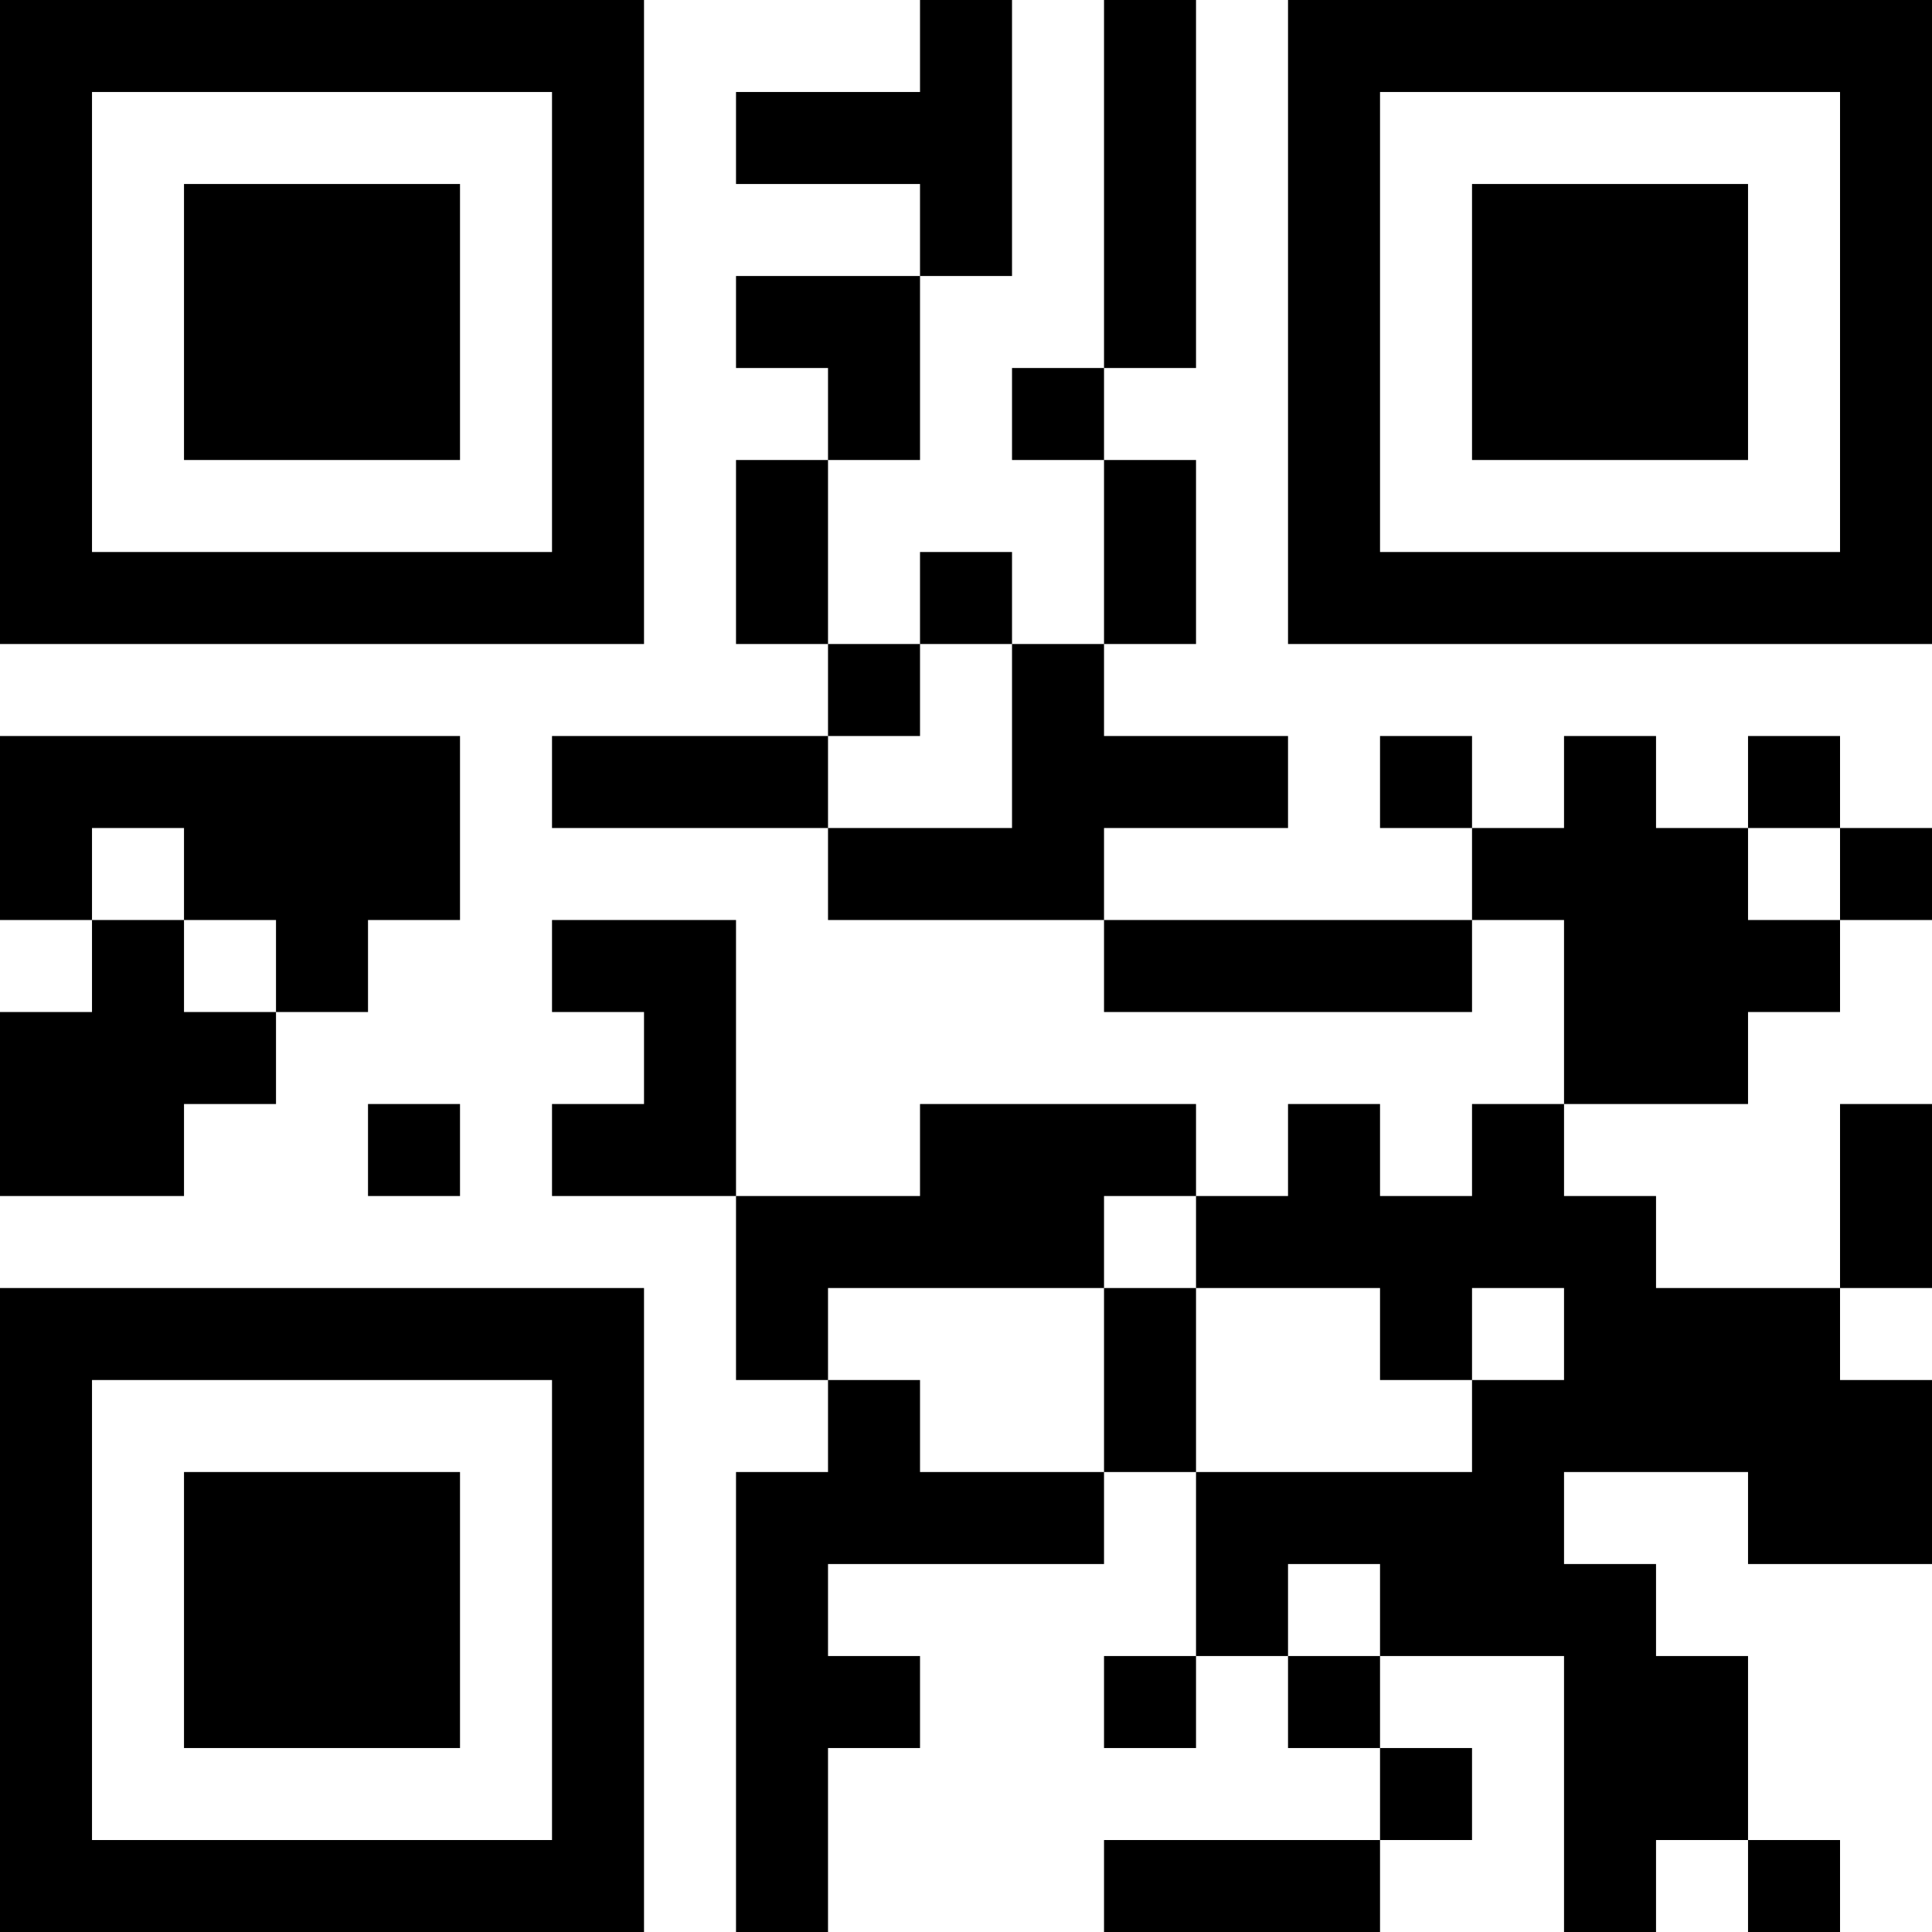 <?xml version="1.0" encoding="UTF-8"?>
<svg xmlns="http://www.w3.org/2000/svg" version="1.1" width="100" height="100" viewBox="0 0 100 100"><rect x="0" y="0" width="100" height="100" fill="#ffffff"/><g transform="scale(4.762)"><g transform="translate(0,0)"><path fill-rule="evenodd" d="M10 0L10 1L8 1L8 2L10 2L10 3L8 3L8 4L9 4L9 5L8 5L8 7L9 7L9 8L6 8L6 9L9 9L9 10L12 10L12 11L16 11L16 10L17 10L17 12L16 12L16 13L15 13L15 12L14 12L14 13L13 13L13 12L10 12L10 13L8 13L8 10L6 10L6 11L7 11L7 12L6 12L6 13L8 13L8 15L9 15L9 16L8 16L8 21L9 21L9 19L10 19L10 18L9 18L9 17L12 17L12 16L13 16L13 18L12 18L12 19L13 19L13 18L14 18L14 19L15 19L15 20L12 20L12 21L15 21L15 20L16 20L16 19L15 19L15 18L17 18L17 21L18 21L18 20L19 20L19 21L20 21L20 20L19 20L19 18L18 18L18 17L17 17L17 16L19 16L19 17L21 17L21 15L20 15L20 14L21 14L21 12L20 12L20 14L18 14L18 13L17 13L17 12L19 12L19 11L20 11L20 10L21 10L21 9L20 9L20 8L19 8L19 9L18 9L18 8L17 8L17 9L16 9L16 8L15 8L15 9L16 9L16 10L12 10L12 9L14 9L14 8L12 8L12 7L13 7L13 5L12 5L12 4L13 4L13 0L12 0L12 4L11 4L11 5L12 5L12 7L11 7L11 6L10 6L10 7L9 7L9 5L10 5L10 3L11 3L11 0ZM10 7L10 8L9 8L9 9L11 9L11 7ZM0 8L0 10L1 10L1 11L0 11L0 13L2 13L2 12L3 12L3 11L4 11L4 10L5 10L5 8ZM1 9L1 10L2 10L2 11L3 11L3 10L2 10L2 9ZM19 9L19 10L20 10L20 9ZM4 12L4 13L5 13L5 12ZM12 13L12 14L9 14L9 15L10 15L10 16L12 16L12 14L13 14L13 16L16 16L16 15L17 15L17 14L16 14L16 15L15 15L15 14L13 14L13 13ZM14 17L14 18L15 18L15 17ZM0 0L0 7L7 7L7 0ZM1 1L1 6L6 6L6 1ZM2 2L2 5L5 5L5 2ZM14 0L14 7L21 7L21 0ZM15 1L15 6L20 6L20 1ZM16 2L16 5L19 5L19 2ZM0 14L0 21L7 21L7 14ZM1 15L1 20L6 20L6 15ZM2 16L2 19L5 19L5 16Z" fill="#000000"/></g></g></svg>
